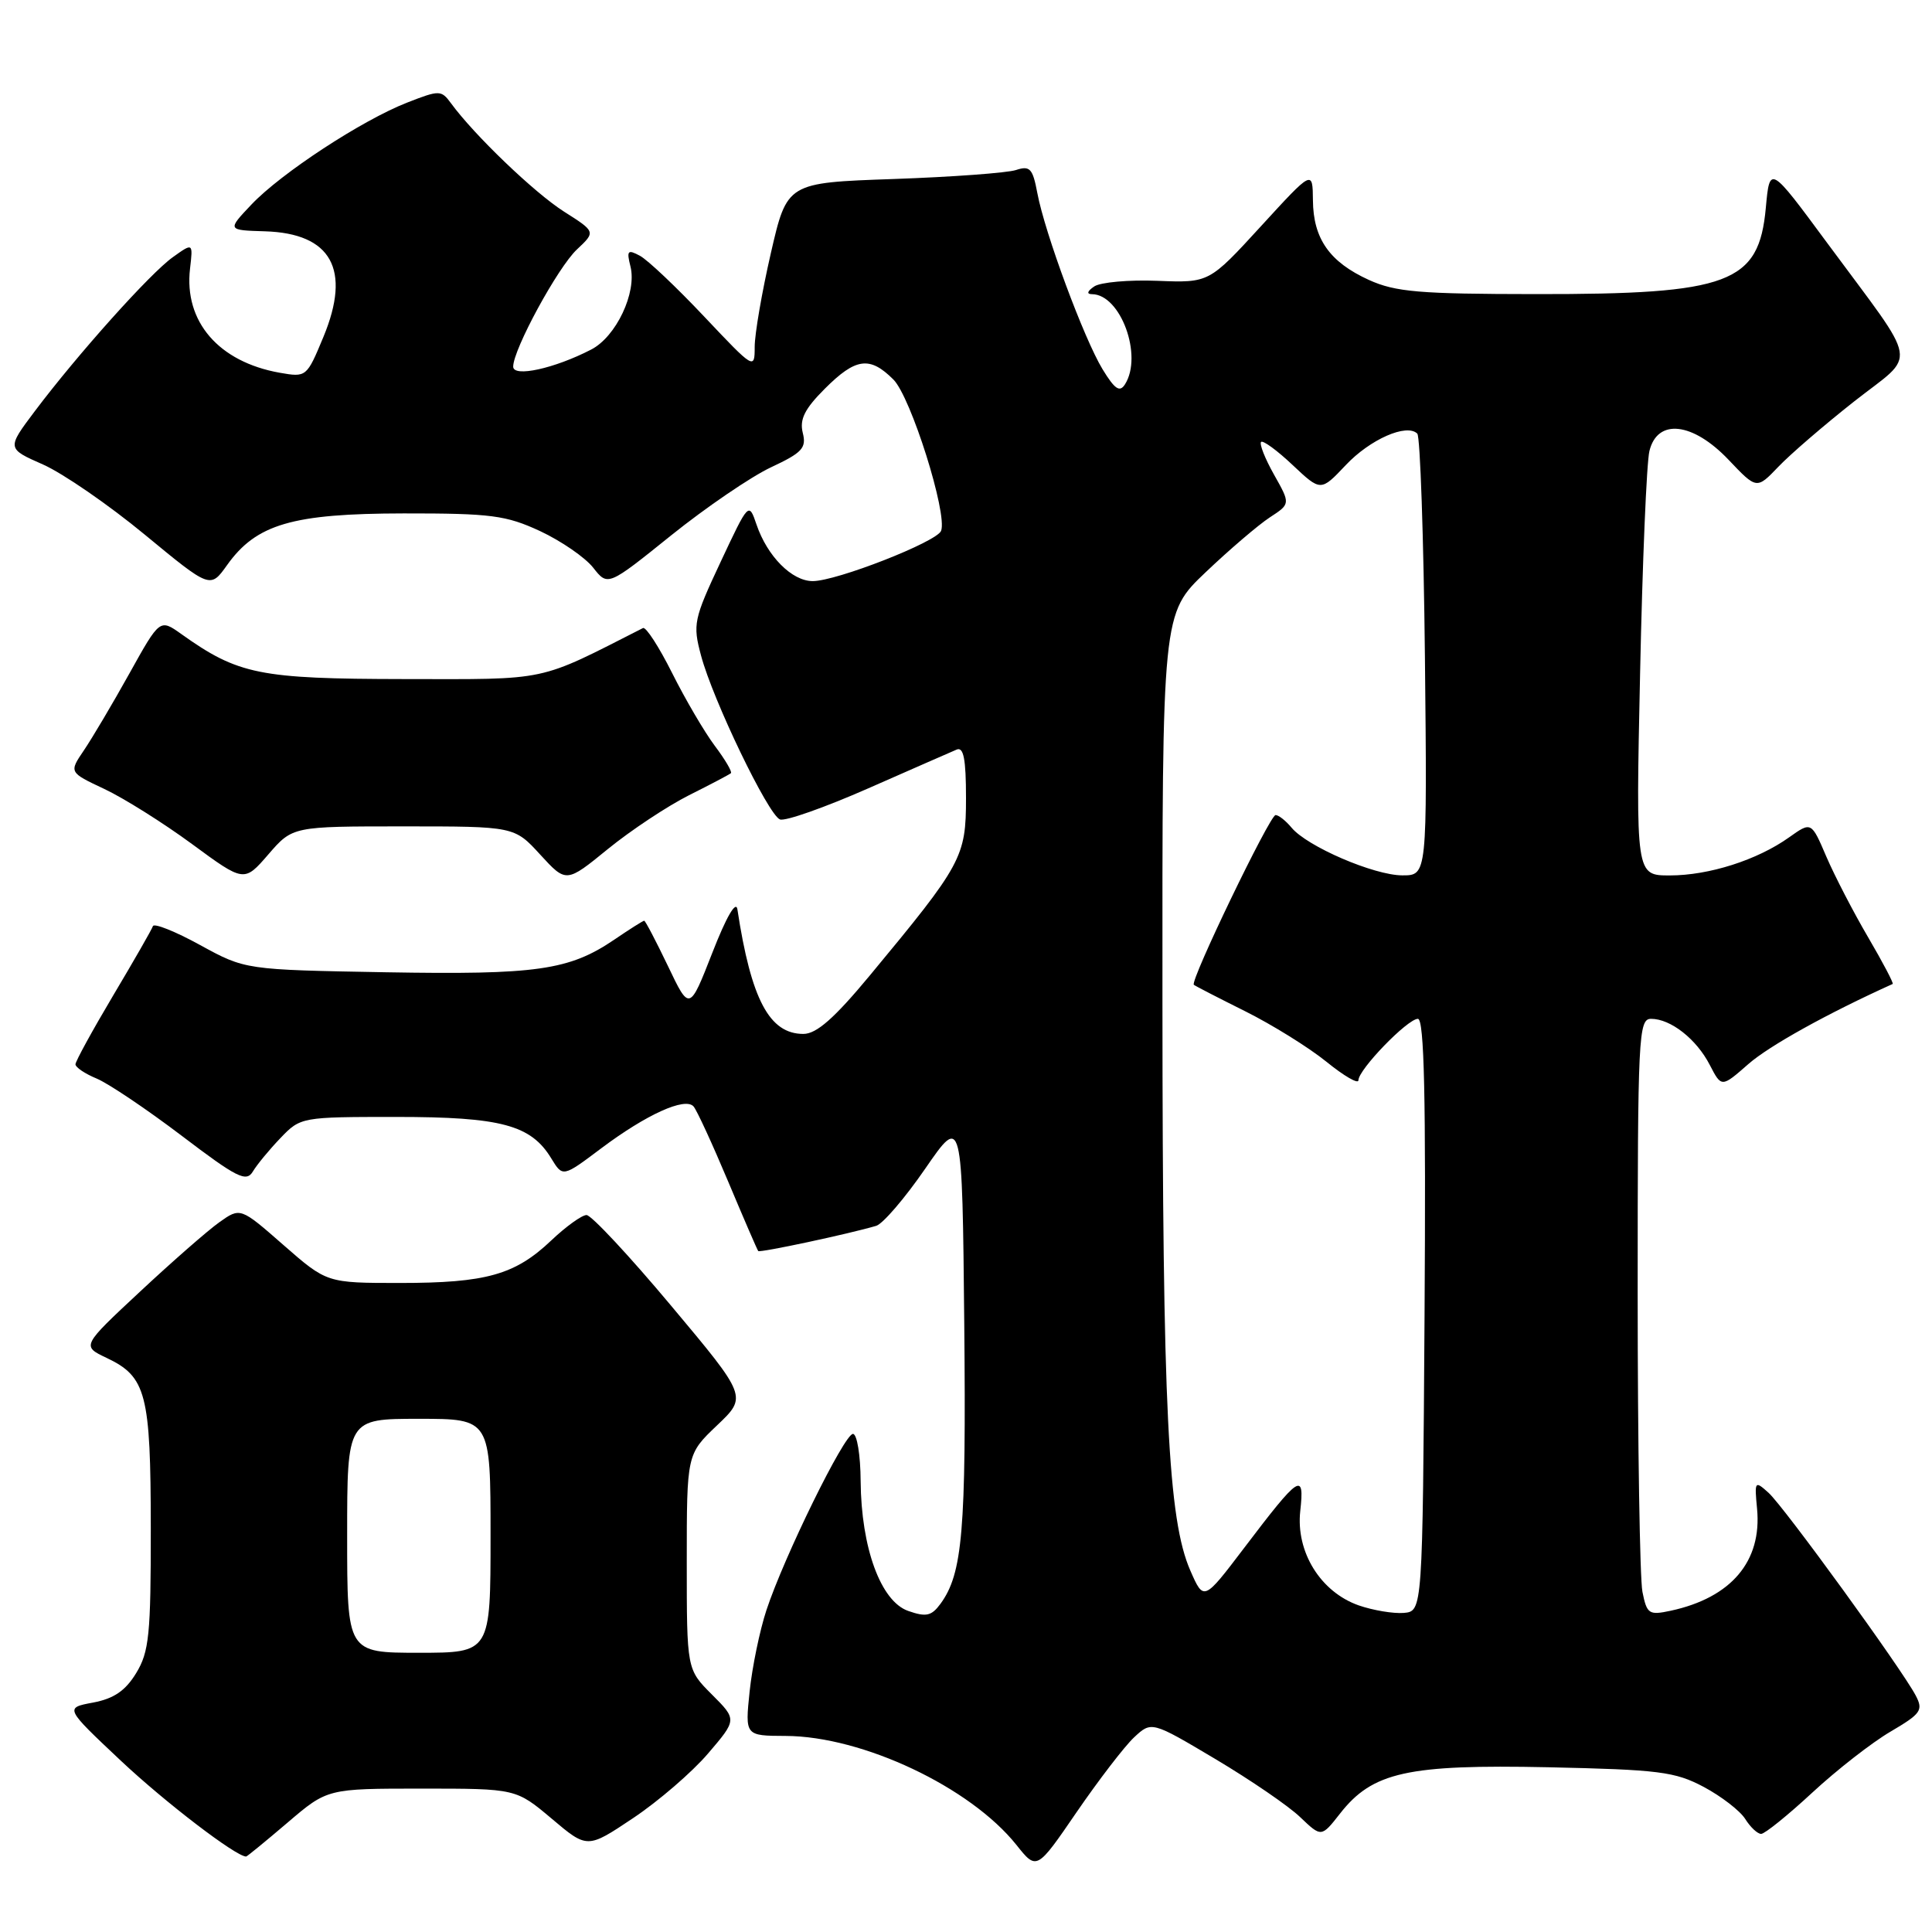 <?xml version="1.0" encoding="UTF-8" standalone="no"?>
<!DOCTYPE svg PUBLIC "-//W3C//DTD SVG 1.1//EN" "http://www.w3.org/Graphics/SVG/1.1/DTD/svg11.dtd" >
<svg xmlns="http://www.w3.org/2000/svg" xmlns:xlink="http://www.w3.org/1999/xlink" version="1.1" viewBox="0 0 256 256">
 <g >
 <path fill="currentColor"
d=" M 150.25 230.23 C 152.58 228.05 152.58 228.05 161.04 233.08 C 165.69 235.85 170.76 239.31 172.29 240.79 C 175.09 243.46 175.09 243.46 177.56 240.31 C 181.86 234.81 186.50 233.78 205.13 234.17 C 219.82 234.49 221.94 234.75 225.76 236.78 C 228.10 238.03 230.57 239.94 231.25 241.02 C 231.93 242.11 232.88 243.00 233.36 243.00 C 233.84 243.00 236.89 240.54 240.15 237.52 C 243.40 234.51 248.07 230.87 250.52 229.44 C 254.55 227.07 254.87 226.62 253.84 224.66 C 251.99 221.14 236.39 199.65 234.34 197.80 C 232.52 196.16 232.47 196.24 232.82 199.92 C 233.48 206.88 229.40 211.70 221.38 213.43 C 218.49 214.05 218.22 213.87 217.63 210.92 C 217.29 209.18 217.00 191.38 217.00 171.38 C 217.00 137.18 217.11 135.00 218.78 135.00 C 221.37 135.00 224.79 137.68 226.56 141.12 C 228.11 144.11 228.11 144.11 231.66 141.00 C 234.41 138.58 242.16 134.28 250.79 130.38 C 250.95 130.31 249.49 127.53 247.54 124.20 C 245.59 120.88 243.10 116.06 242.00 113.51 C 240.01 108.86 240.01 108.86 237.07 110.95 C 232.85 113.96 226.44 116.00 221.25 116.00 C 216.75 116.00 216.75 116.00 217.32 89.25 C 217.63 74.54 218.18 61.26 218.56 59.75 C 219.62 55.41 224.30 55.94 229.04 60.92 C 232.77 64.85 232.77 64.85 235.64 61.85 C 237.21 60.20 241.74 56.30 245.70 53.18 C 254.09 46.58 254.50 48.97 242.11 32.19 C 234.50 21.88 234.50 21.88 233.98 27.54 C 233.06 37.54 229.18 39.00 203.50 38.97 C 188.08 38.96 184.91 38.69 181.38 37.09 C 176.18 34.72 174.01 31.64 173.97 26.53 C 173.93 22.50 173.93 22.50 167.07 29.99 C 160.21 37.48 160.21 37.48 153.36 37.21 C 149.59 37.06 145.82 37.40 145.00 37.95 C 144.05 38.59 143.95 38.98 144.71 38.98 C 148.50 39.03 151.46 47.14 149.07 50.92 C 148.37 52.03 147.72 51.59 146.09 48.92 C 143.63 44.87 138.44 30.86 137.45 25.57 C 136.84 22.32 136.47 21.92 134.62 22.53 C 133.46 22.91 126.15 23.45 118.39 23.72 C 104.29 24.21 104.29 24.21 102.14 33.55 C 100.96 38.68 100.00 44.26 100.00 45.96 C 100.00 49.00 99.92 48.95 93.32 41.96 C 89.65 38.07 85.81 34.43 84.79 33.89 C 83.17 33.02 83.01 33.20 83.54 35.31 C 84.41 38.76 81.64 44.62 78.33 46.32 C 73.45 48.84 68.00 50.03 68.00 48.58 C 68.00 46.30 73.91 35.43 76.45 33.05 C 78.94 30.71 78.94 30.71 74.72 28.03 C 70.81 25.54 62.84 17.90 59.75 13.67 C 58.47 11.93 58.23 11.92 53.96 13.59 C 47.97 15.93 37.24 22.95 33.30 27.12 C 30.10 30.50 30.10 30.50 35.11 30.65 C 43.91 30.92 46.56 35.70 42.86 44.63 C 40.64 49.98 40.60 50.01 37.06 49.39 C 28.97 47.95 24.36 42.61 25.18 35.60 C 25.58 32.16 25.58 32.16 22.91 34.07 C 19.91 36.20 10.31 46.92 4.63 54.46 C 0.89 59.43 0.89 59.43 5.70 61.55 C 8.34 62.72 14.41 66.90 19.18 70.84 C 27.86 78.00 27.86 78.00 30.08 74.89 C 33.96 69.44 38.74 68.05 53.50 68.03 C 65.09 68.02 67.05 68.28 71.58 70.38 C 74.37 71.69 77.53 73.86 78.60 75.22 C 80.54 77.69 80.54 77.69 88.93 70.94 C 93.55 67.23 99.49 63.18 102.14 61.93 C 106.31 59.98 106.88 59.36 106.37 57.35 C 105.93 55.57 106.62 54.18 109.29 51.51 C 113.39 47.41 115.25 47.16 118.38 50.29 C 120.70 52.61 125.57 68.08 124.70 70.34 C 124.13 71.80 110.85 77.00 107.69 77.00 C 104.93 77.00 101.67 73.71 100.24 69.50 C 99.22 66.51 99.21 66.52 95.47 74.49 C 91.92 82.06 91.78 82.72 92.89 86.86 C 94.46 92.76 101.80 107.99 103.35 108.58 C 104.04 108.85 109.30 106.99 115.05 104.46 C 120.80 101.93 126.06 99.62 126.75 99.33 C 127.68 98.92 128.00 100.56 128.00 105.74 C 128.00 113.57 127.50 114.49 115.26 129.25 C 110.54 134.94 108.19 137.00 106.45 137.00 C 101.95 137.00 99.53 132.44 97.71 120.50 C 97.53 119.27 96.24 121.49 94.39 126.24 C 91.36 133.99 91.36 133.99 88.50 127.99 C 86.92 124.70 85.51 122.00 85.36 122.00 C 85.21 122.00 83.43 123.12 81.41 124.50 C 75.41 128.57 71.13 129.18 51.11 128.83 C 32.50 128.50 32.50 128.50 26.51 125.22 C 23.22 123.41 20.40 122.29 20.26 122.72 C 20.12 123.15 17.75 127.28 15.00 131.90 C 12.25 136.53 10.00 140.63 10.00 141.03 C 10.00 141.43 11.27 142.28 12.82 142.92 C 14.37 143.57 19.43 146.97 24.07 150.49 C 31.40 156.06 32.63 156.68 33.50 155.24 C 34.05 154.32 35.70 152.32 37.17 150.79 C 39.82 148.02 39.96 148.00 52.52 148.00 C 66.39 148.00 70.36 149.06 73.05 153.50 C 74.57 155.99 74.57 155.99 79.65 152.17 C 85.63 147.68 90.78 145.34 91.90 146.61 C 92.33 147.10 94.38 151.55 96.46 156.50 C 98.54 161.45 100.34 165.62 100.47 165.77 C 100.69 166.02 112.49 163.50 116.10 162.43 C 116.98 162.17 119.91 158.76 122.60 154.85 C 127.50 147.75 127.50 147.75 127.77 175.46 C 128.03 202.87 127.55 208.50 124.62 212.51 C 123.43 214.13 122.72 214.29 120.35 213.46 C 116.71 212.20 114.11 205.10 114.04 196.25 C 114.02 192.81 113.56 190.00 113.02 190.00 C 111.88 190.00 103.88 206.29 101.55 213.37 C 100.67 216.04 99.67 220.88 99.33 224.12 C 98.72 230.00 98.72 230.00 104.11 230.02 C 114.30 230.06 128.56 236.80 134.68 244.46 C 137.37 247.84 137.37 247.84 142.65 240.13 C 145.56 235.89 148.98 231.43 150.25 230.23 Z  M 38.11 241.50 C 43.38 237.00 43.38 237.00 55.88 237.00 C 68.37 237.00 68.37 237.00 73.10 240.98 C 77.82 244.97 77.82 244.97 83.89 240.91 C 87.23 238.68 91.70 234.83 93.81 232.36 C 97.66 227.86 97.66 227.86 94.33 224.53 C 91.00 221.20 91.00 221.20 91.00 206.95 C 91.00 192.69 91.00 192.69 95.01 188.87 C 99.02 185.06 99.02 185.06 88.94 173.03 C 83.40 166.41 78.35 161.00 77.72 161.00 C 77.10 161.00 74.99 162.52 73.04 164.37 C 68.25 168.92 64.42 170.00 53.01 170.00 C 43.31 170.00 43.31 170.00 37.58 164.99 C 31.85 159.97 31.85 159.97 29.04 161.97 C 27.50 163.07 22.77 167.21 18.53 171.17 C 10.82 178.36 10.82 178.36 14.13 179.93 C 19.38 182.42 19.97 184.67 19.98 202.50 C 19.99 216.61 19.76 218.88 18.04 221.70 C 16.62 224.03 15.09 225.08 12.33 225.60 C 8.57 226.30 8.57 226.30 16.03 233.32 C 21.94 238.87 31.27 246.00 32.61 246.00 C 32.74 246.00 35.21 243.97 38.11 241.50 Z  M 53.46 109.50 C 68.16 109.50 68.16 109.50 71.59 113.25 C 75.03 117.00 75.03 117.00 80.56 112.49 C 83.61 110.01 88.44 106.81 91.30 105.37 C 94.16 103.94 96.66 102.62 96.85 102.45 C 97.04 102.27 96.08 100.64 94.71 98.82 C 93.34 96.99 90.80 92.66 89.06 89.18 C 87.32 85.71 85.59 83.03 85.20 83.22 C 71.07 90.40 72.96 90.00 53.50 89.98 C 34.37 89.95 31.57 89.39 24.02 84.01 C 21.18 81.99 21.18 81.99 17.14 89.25 C 14.92 93.24 12.21 97.81 11.12 99.42 C 9.14 102.34 9.14 102.34 13.82 104.54 C 16.39 105.75 21.62 109.03 25.43 111.83 C 32.35 116.92 32.35 116.92 35.56 113.21 C 38.77 109.50 38.77 109.50 53.46 109.50 Z  M 180.03 212.72 C 174.98 210.94 171.70 205.65 172.29 200.23 C 172.87 194.97 172.24 195.38 164.84 205.13 C 159.50 212.16 159.50 212.16 157.73 208.12 C 154.77 201.37 154.05 186.79 154.03 132.90 C 154.00 81.30 154.00 81.30 159.75 75.83 C 162.91 72.82 166.74 69.55 168.25 68.56 C 171.00 66.77 171.00 66.77 168.82 62.90 C 167.62 60.77 166.85 58.82 167.10 58.56 C 167.35 58.31 169.24 59.69 171.28 61.62 C 175.01 65.13 175.01 65.13 178.31 61.64 C 181.54 58.21 186.40 56.07 187.80 57.46 C 188.18 57.85 188.64 71.18 188.81 87.08 C 189.11 116.00 189.11 116.00 185.81 115.99 C 182.06 115.98 173.19 112.16 171.13 109.66 C 170.37 108.75 169.43 108.00 169.02 108.00 C 168.26 108.00 157.65 130.01 158.19 130.49 C 158.36 130.64 161.43 132.22 165.00 134.00 C 168.57 135.78 173.41 138.79 175.75 140.68 C 178.09 142.58 180.00 143.69 180.00 143.14 C 180.00 141.72 186.51 135.00 187.88 135.00 C 188.72 135.00 188.95 145.31 188.76 174.25 C 188.50 213.50 188.50 213.50 186.00 213.72 C 184.62 213.83 181.94 213.38 180.03 212.72 Z  M 46.00 203.50 C 46.00 188.00 46.00 188.00 55.50 188.00 C 65.00 188.00 65.00 188.00 65.00 203.50 C 65.00 219.00 65.00 219.00 55.50 219.00 C 46.00 219.00 46.00 219.00 46.00 203.50 Z "/>
</g>
</svg>